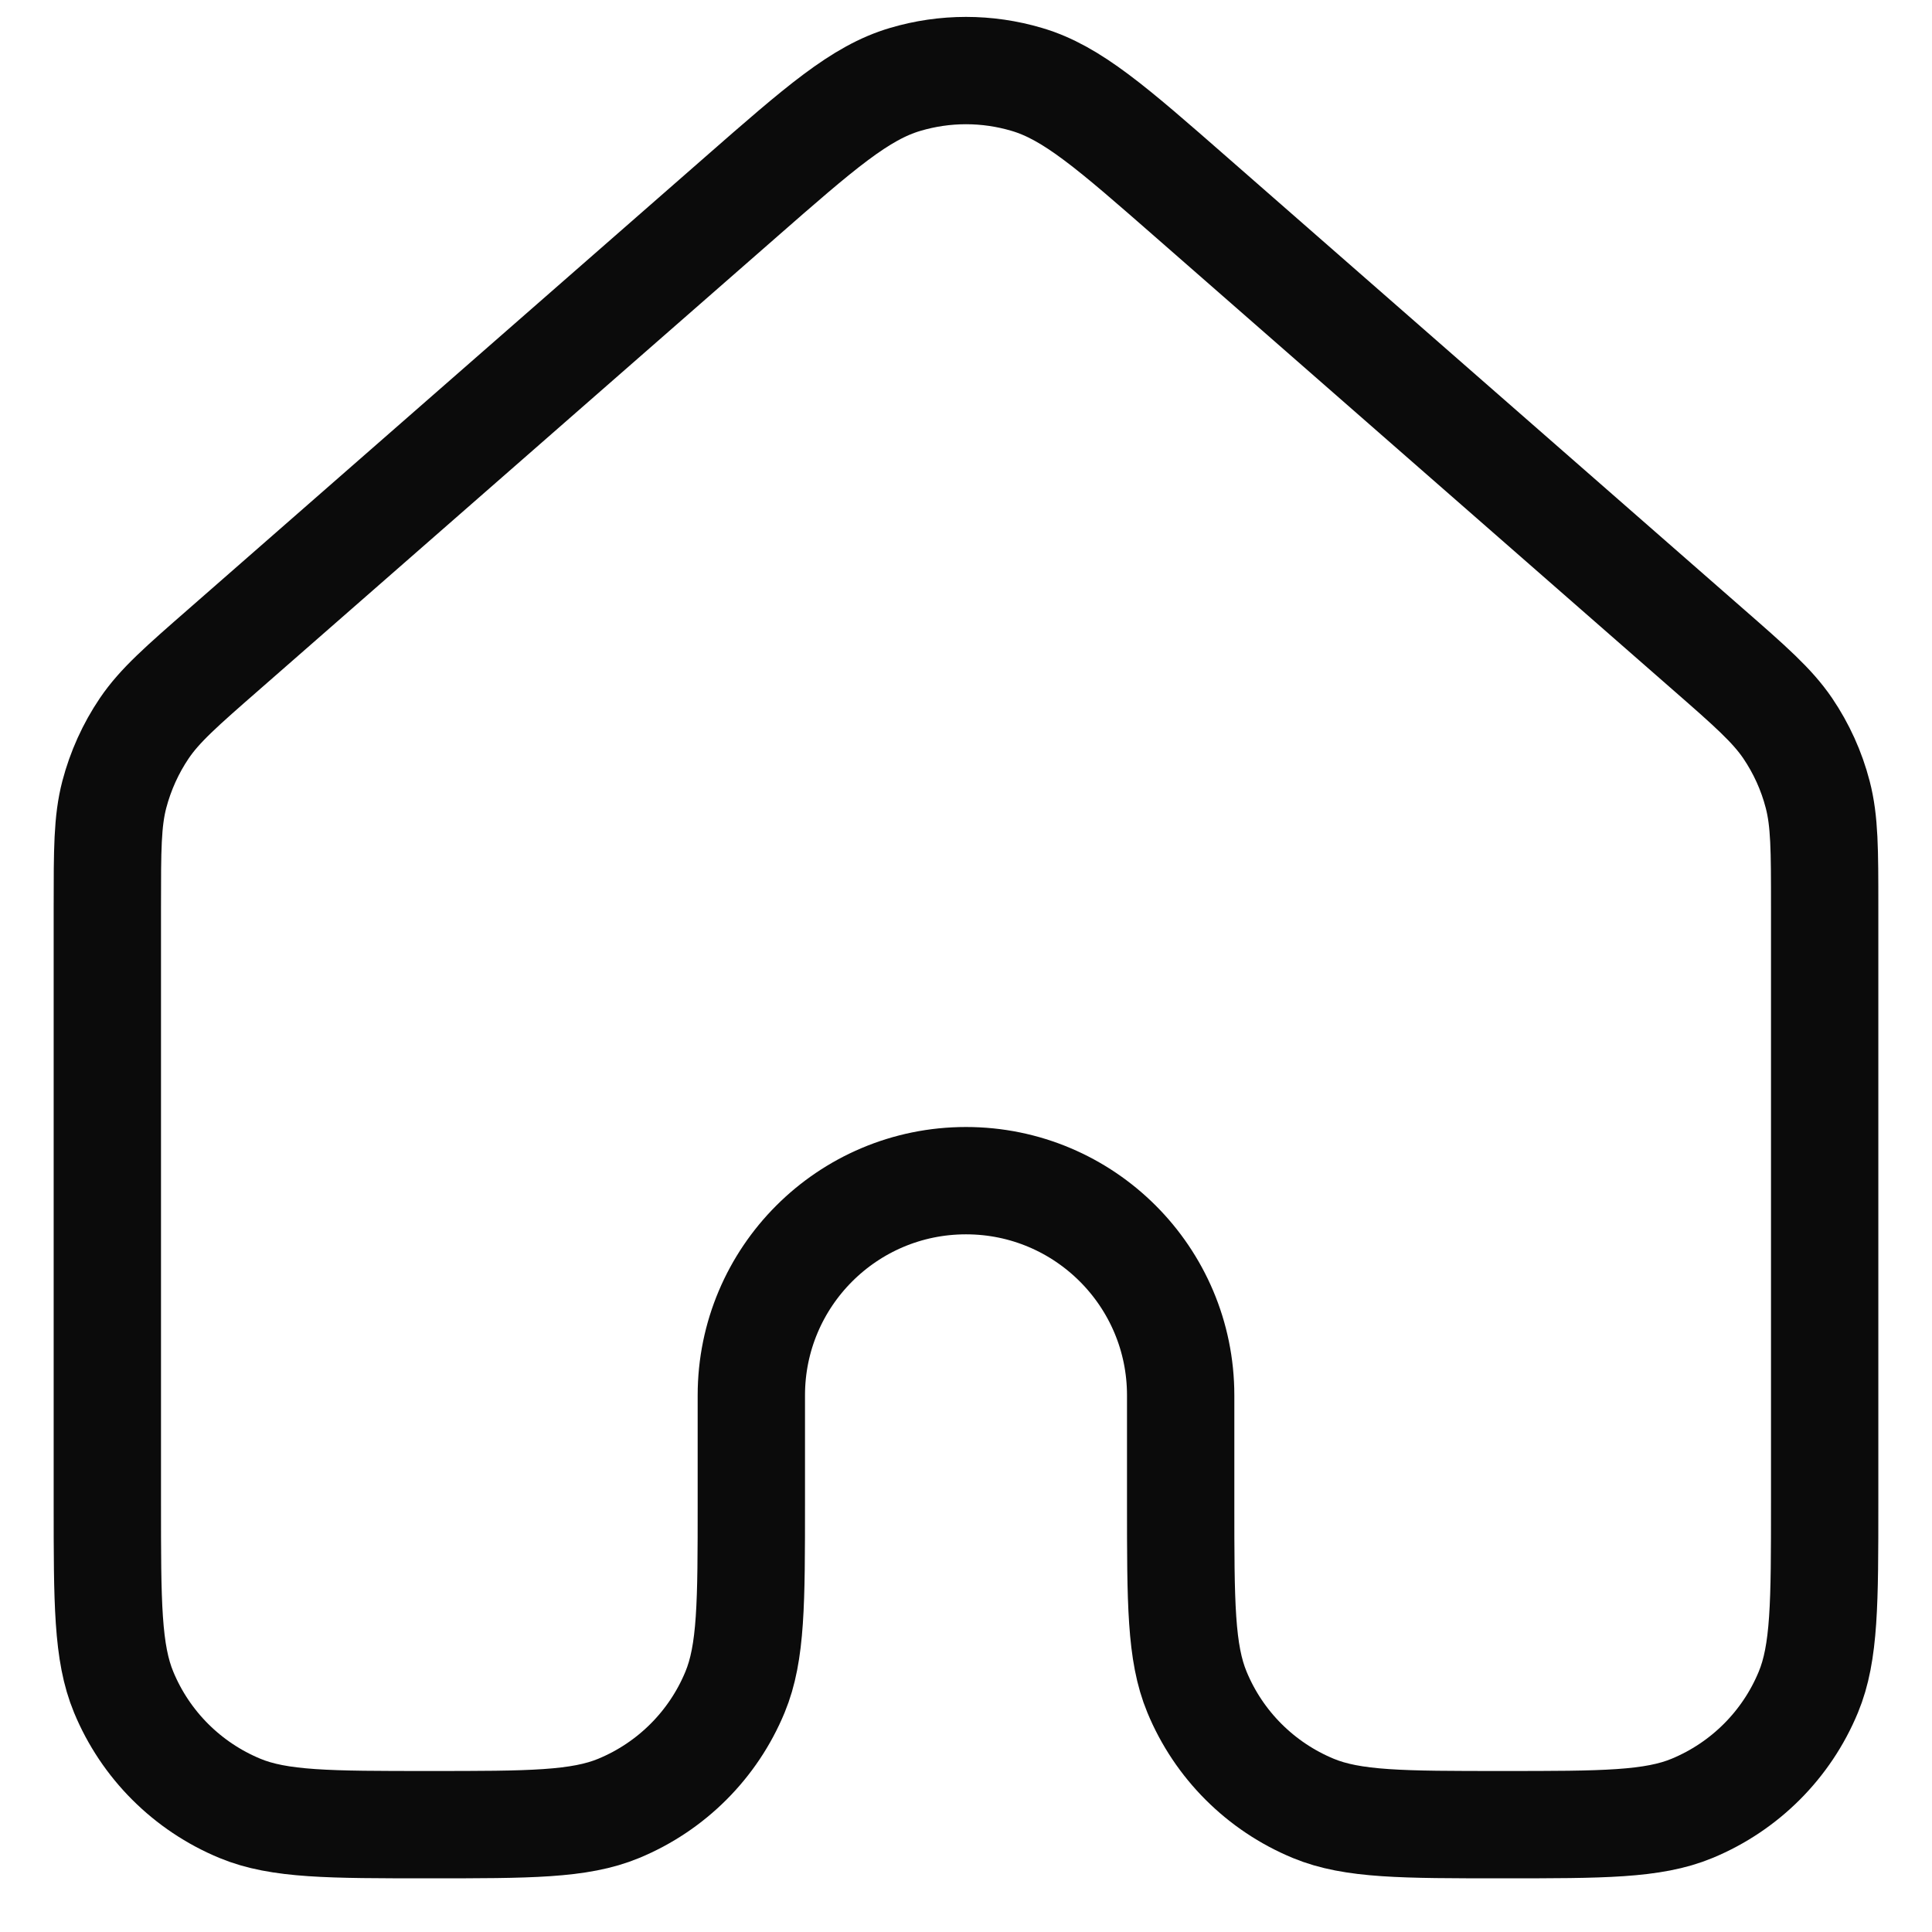 <svg width="18" height="18" viewBox="0 0 18 18" fill="none" xmlns="http://www.w3.org/2000/svg">
<path d="M17 14V8.452V8.451C17 7.918 17 7.651 16.935 7.402C16.878 7.182 16.783 6.973 16.655 6.784C16.51 6.572 16.31 6.396 15.907 6.044L11.107 1.844C10.361 1.191 9.988 0.864 9.567 0.74C9.197 0.63 8.803 0.63 8.433 0.74C8.013 0.864 7.64 1.19 6.894 1.843L6.893 1.844L2.093 6.044L2.092 6.045C1.69 6.396 1.489 6.572 1.345 6.784C1.217 6.973 1.123 7.182 1.065 7.402C1 7.651 1 7.918 1 8.452V14C1 14.932 1 15.398 1.152 15.765C1.355 16.256 1.745 16.645 2.235 16.848C2.602 17 3.068 17 4 17C4.932 17 5.398 17 5.765 16.848C6.255 16.645 6.645 16.256 6.848 15.765C7 15.398 7 14.932 7 14V13C7 11.896 7.895 11 9 11C10.105 11 11 11.896 11 13V14C11 14.932 11 15.398 11.152 15.765C11.355 16.256 11.745 16.645 12.235 16.848C12.602 17 13.068 17 14 17C14.932 17 15.398 17 15.765 16.848C16.255 16.645 16.645 16.256 16.848 15.765C17 15.398 17 14.932 17 14Z" stroke="#0B0B0B" stroke-linecap="round" stroke-linejoin="round"/>
</svg>
